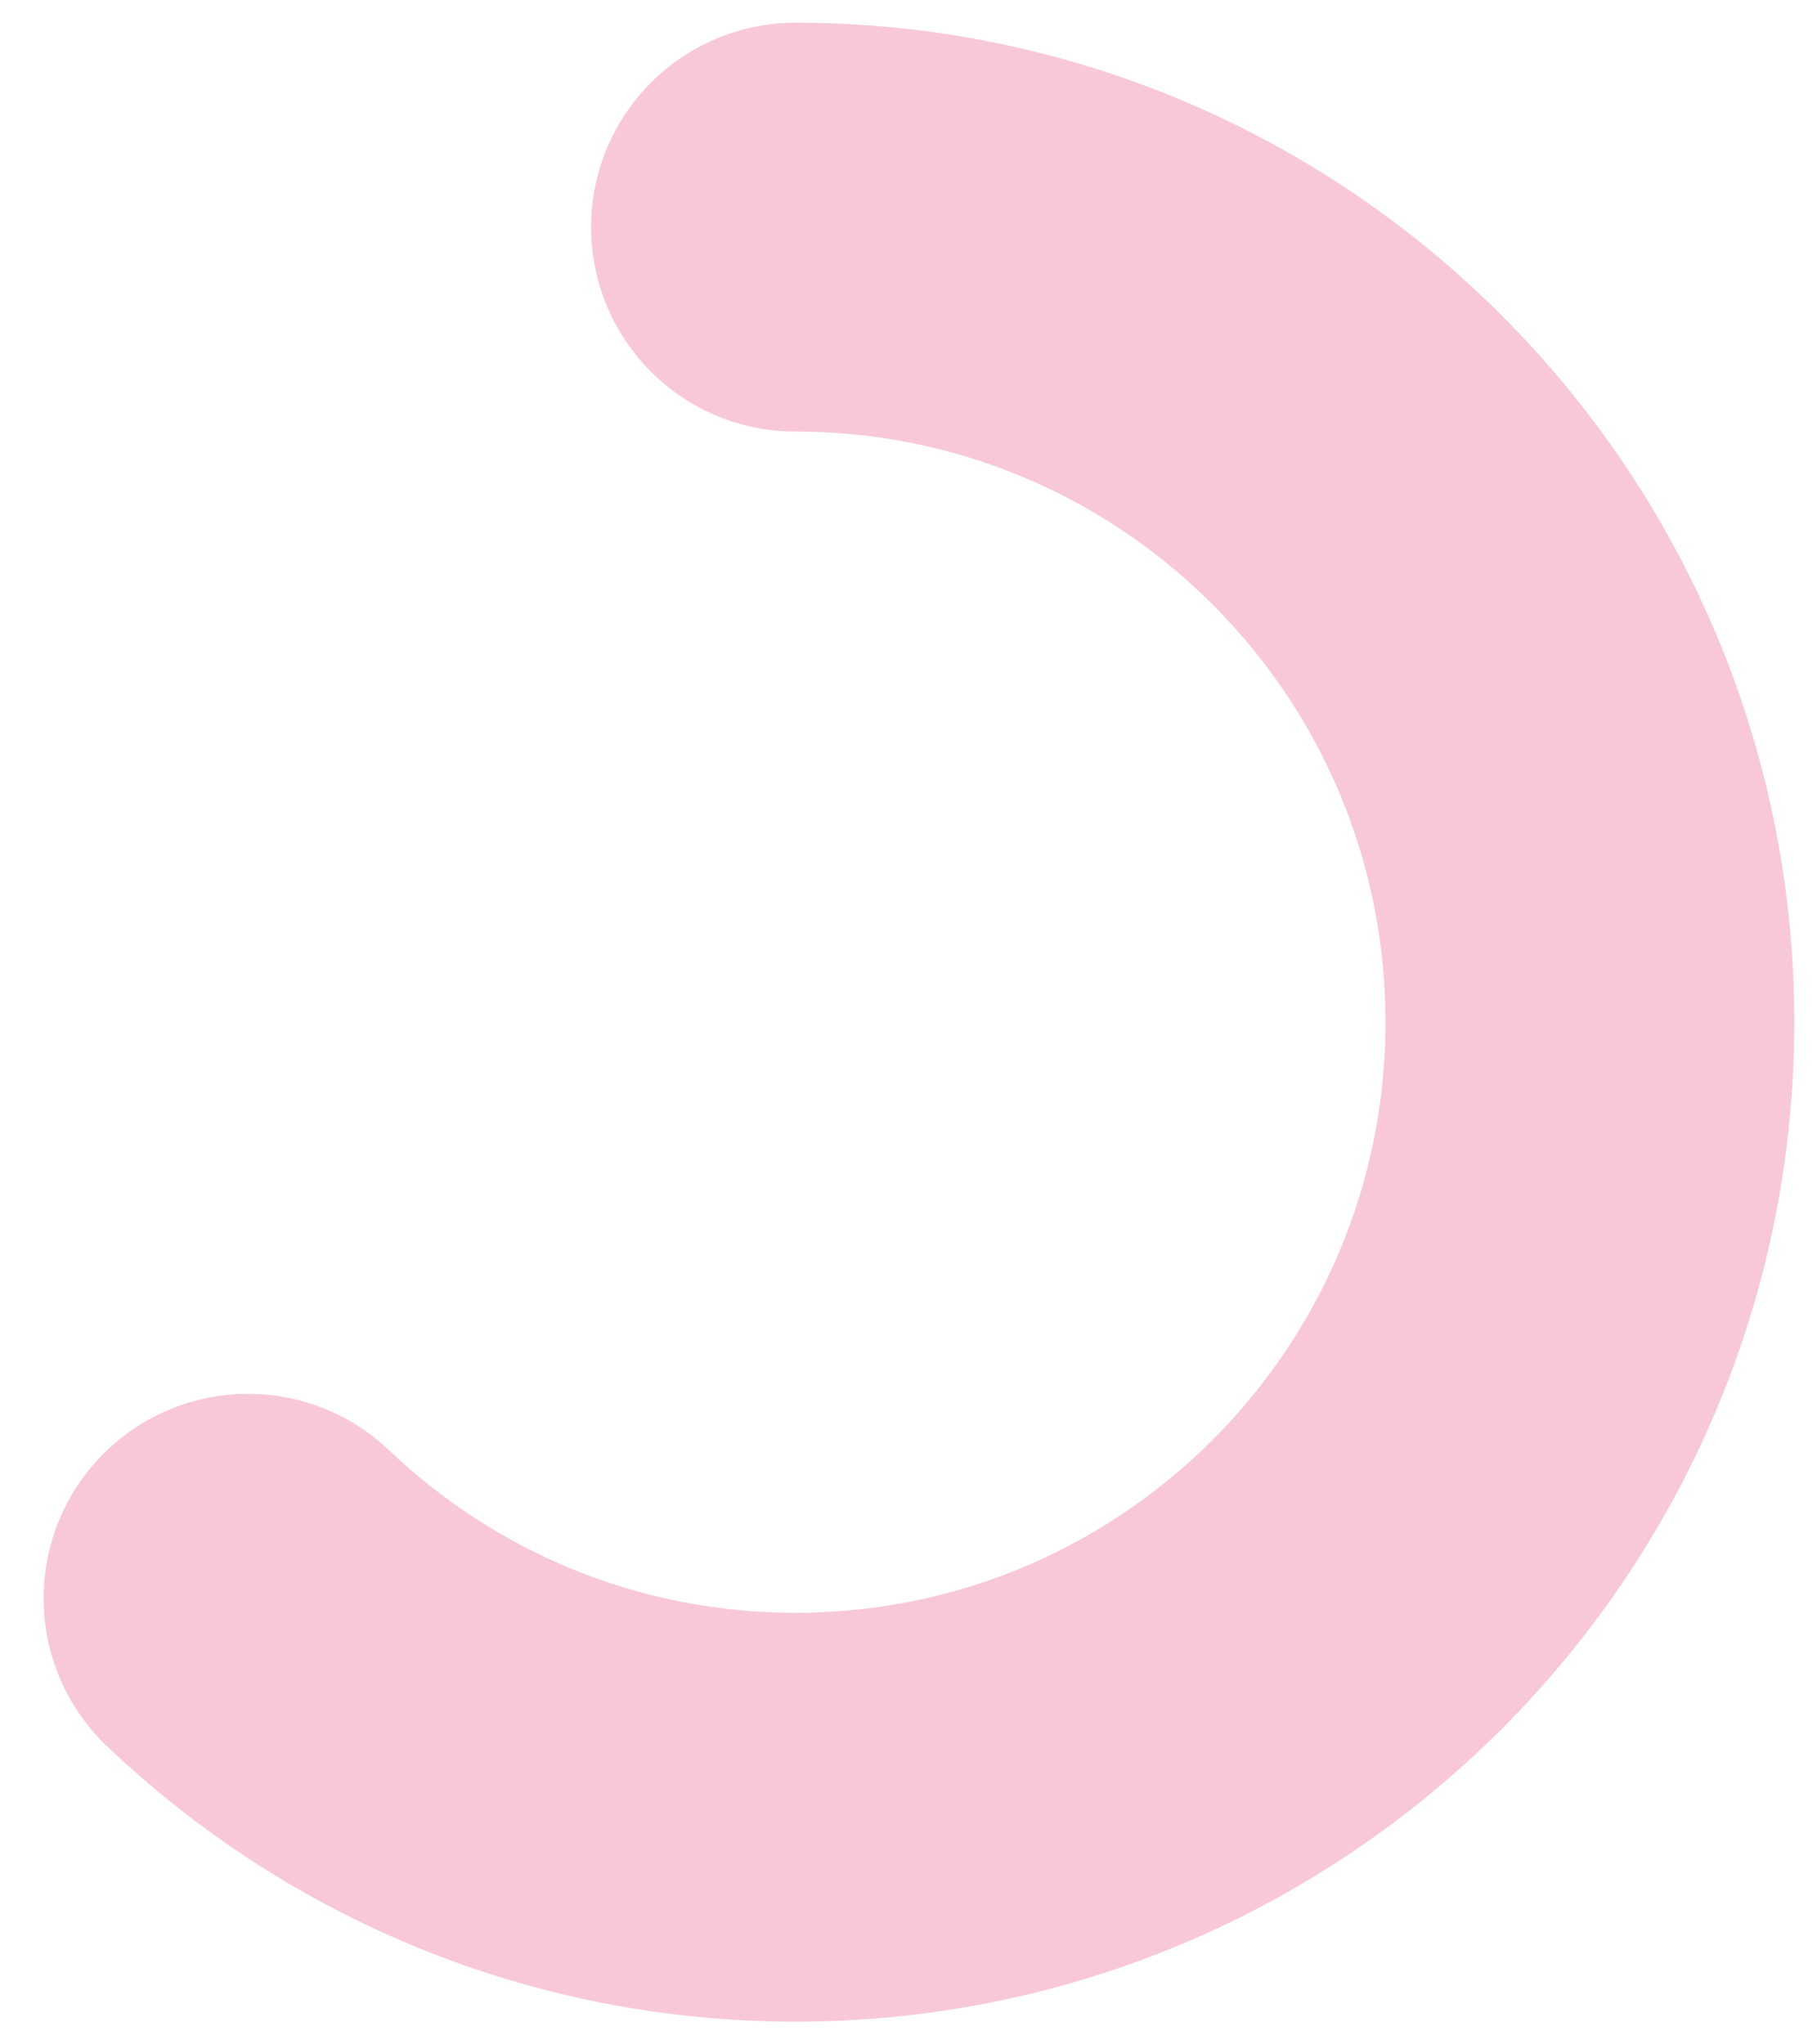 <svg xmlns="http://www.w3.org/2000/svg" width="40" height="45" viewBox="0 0 40 45">
  <path fill="none" stroke="#F8C8D8" stroke-linecap="round" stroke-width="9" d="M5.46,35.181 C8.597,38.167 12.841,40 17.512,40 C27.17,40 35,32.165 35,22.5 C35,12.835 27.17,5 17.512,5"/>
</svg>
